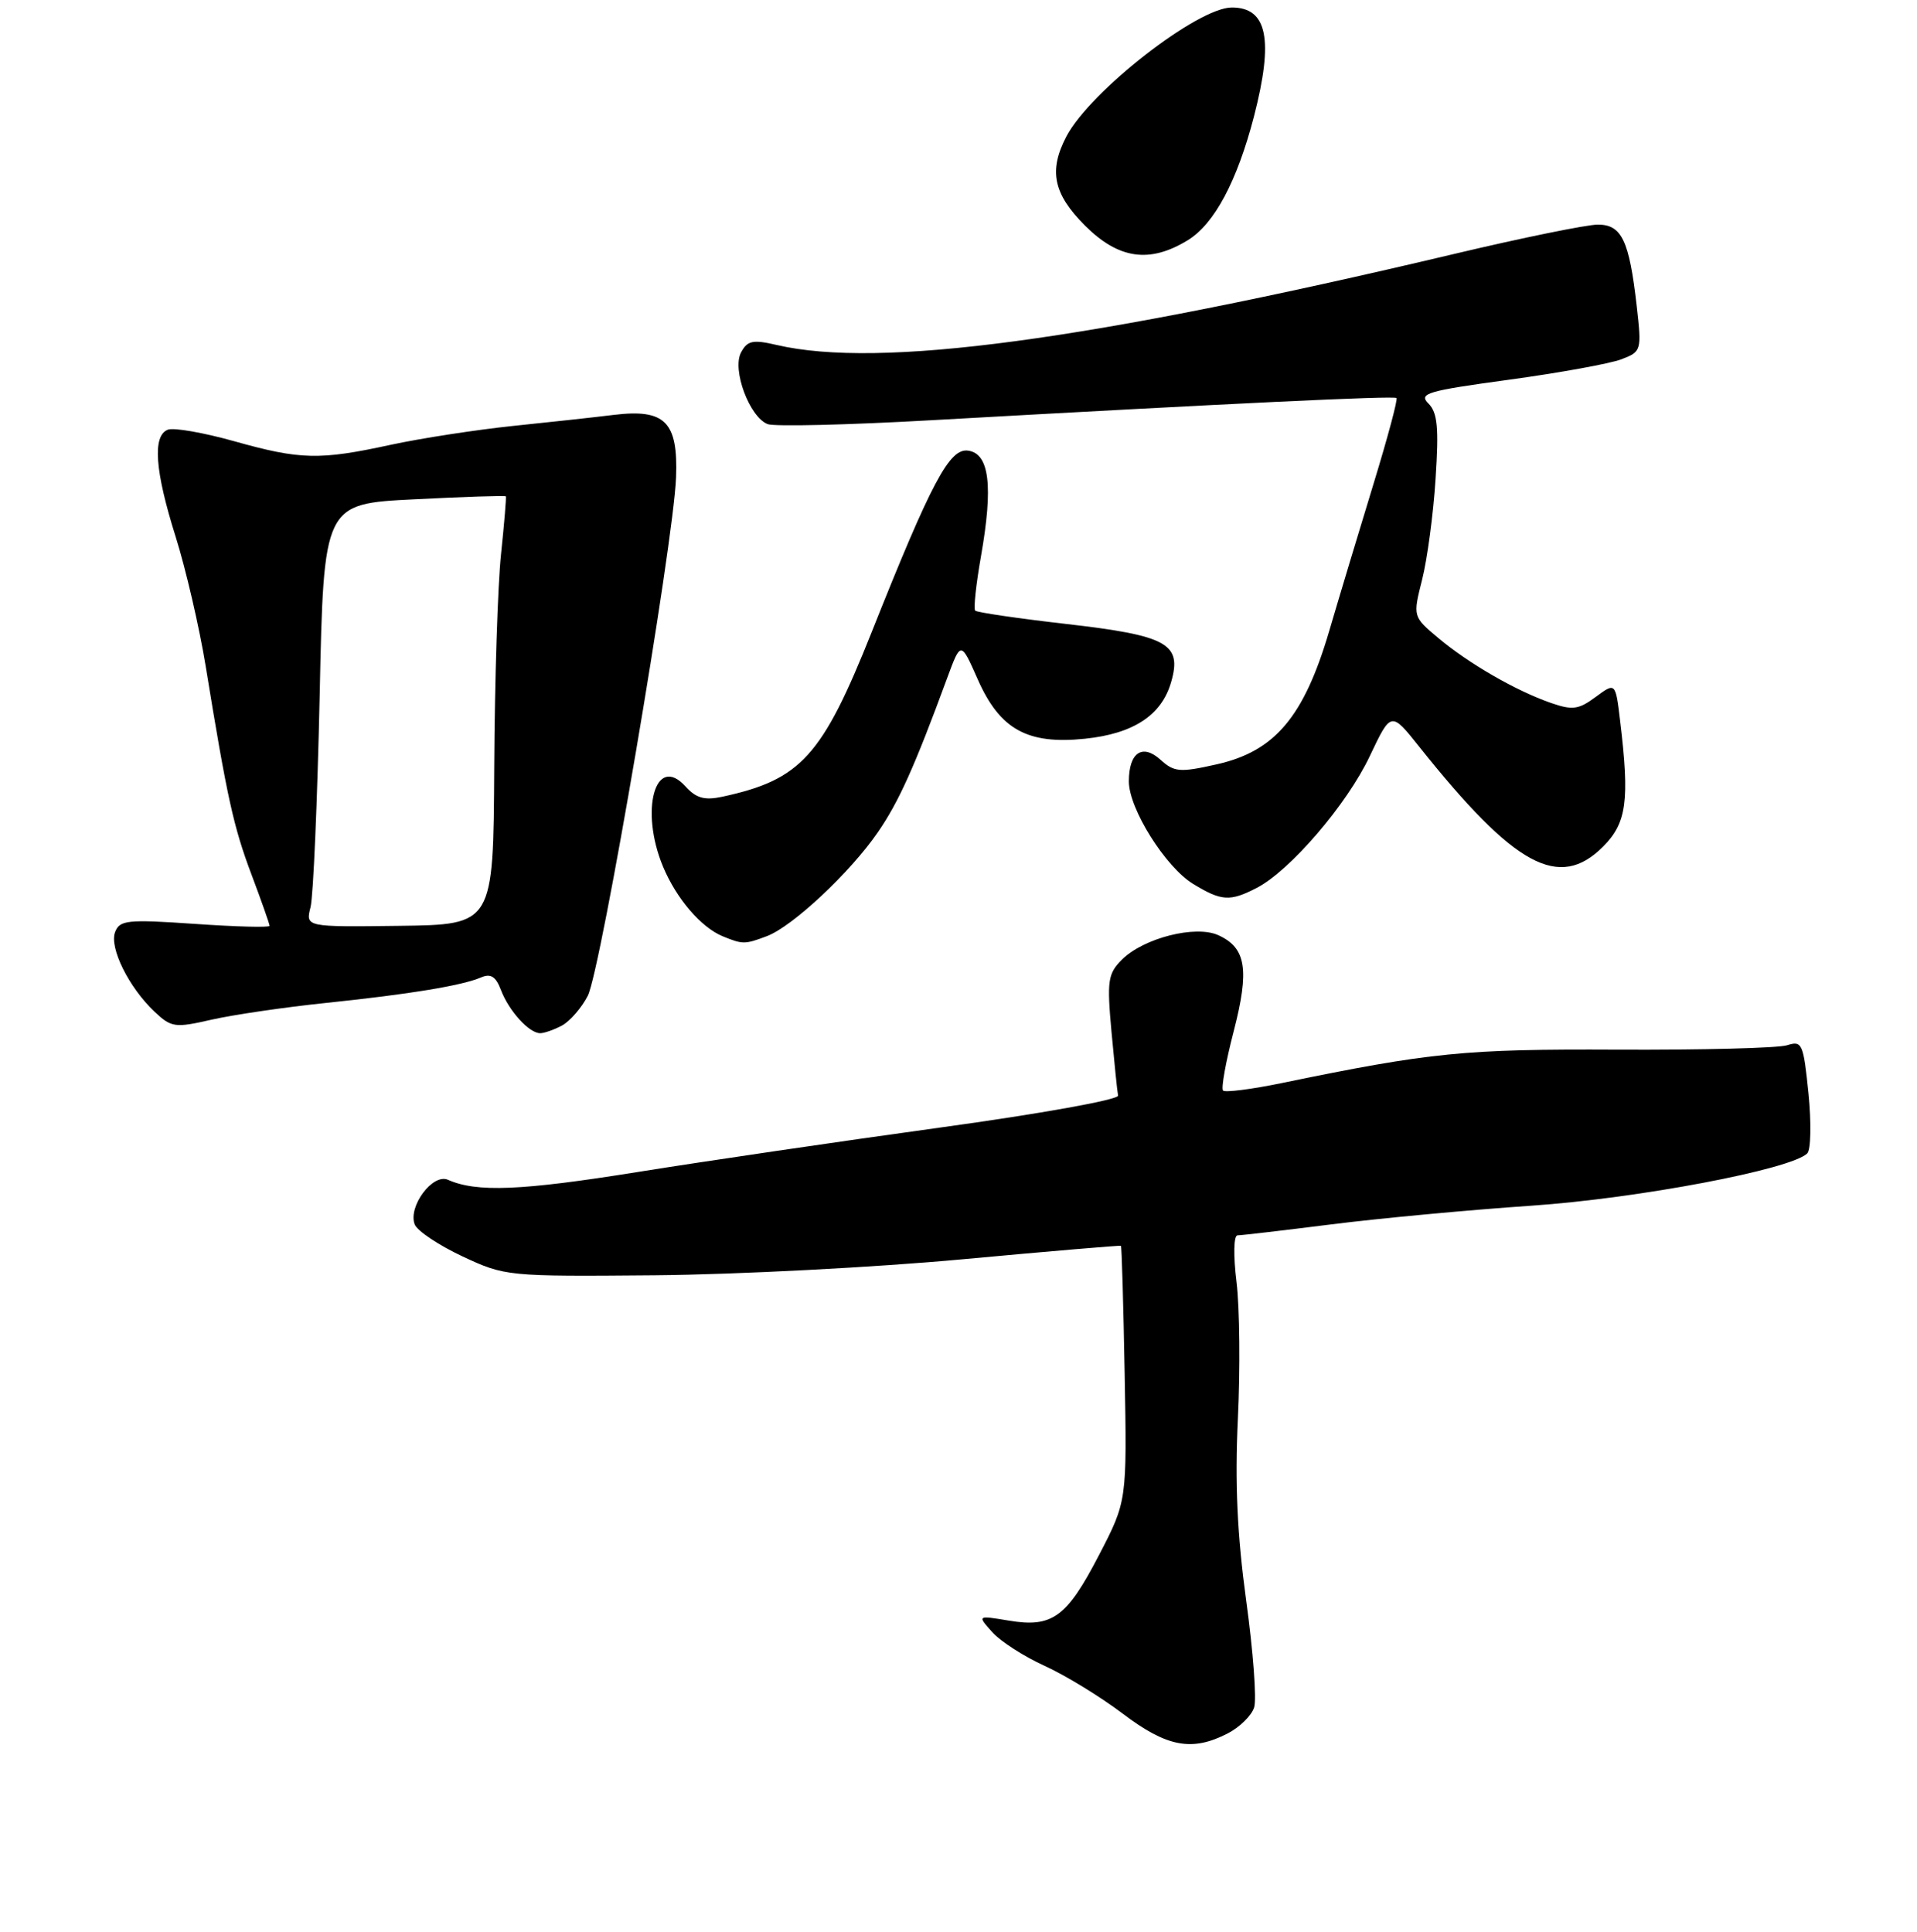 <?xml version="1.0" encoding="UTF-8" standalone="no"?>
<!DOCTYPE svg PUBLIC "-//W3C//DTD SVG 1.1//EN" "http://www.w3.org/Graphics/SVG/1.1/DTD/svg11.dtd" >
<svg xmlns="http://www.w3.org/2000/svg" xmlns:xlink="http://www.w3.org/1999/xlink" version="1.1" viewBox="0 0 256 258">
 <g >
 <path fill="currentColor"
d=" M 163.98 231.51 C 165.56 230.69 167.14 229.14 167.48 228.05 C 167.83 226.97 167.35 220.55 166.42 213.79 C 165.22 205.02 164.90 198.06 165.31 189.50 C 165.63 182.90 165.55 174.69 165.13 171.25 C 164.69 167.67 164.75 165.00 165.26 165.00 C 165.76 165.00 171.41 164.34 177.83 163.53 C 184.25 162.72 196.25 161.60 204.50 161.04 C 218.73 160.07 239.21 156.19 241.35 154.05 C 241.83 153.57 241.90 149.97 241.51 146.06 C 240.83 139.36 240.66 138.97 238.65 139.61 C 237.47 139.99 227.28 140.25 216.00 140.20 C 195.61 140.10 191.02 140.56 171.17 144.66 C 167.14 145.49 163.61 145.94 163.33 145.66 C 163.05 145.39 163.69 141.82 164.75 137.75 C 166.88 129.51 166.42 126.60 162.70 124.91 C 159.66 123.52 152.71 125.29 149.82 128.18 C 147.95 130.05 147.81 130.98 148.43 137.80 C 148.81 141.95 149.20 145.79 149.31 146.33 C 149.42 146.88 138.96 148.76 125.50 150.61 C 112.30 152.43 94.11 155.10 85.09 156.55 C 69.55 159.04 63.66 159.28 59.82 157.58 C 57.79 156.68 54.46 161.15 55.38 163.54 C 55.71 164.40 58.57 166.31 61.74 167.80 C 67.45 170.47 67.69 170.50 87.50 170.33 C 98.50 170.23 116.95 169.27 128.50 168.20 C 140.05 167.13 149.59 166.32 149.69 166.40 C 149.80 166.48 150.02 174.19 150.19 183.52 C 150.50 200.50 150.50 200.50 146.76 207.71 C 142.43 216.05 140.52 217.43 134.68 216.45 C 130.50 215.76 130.50 215.76 132.50 217.99 C 133.60 219.23 136.75 221.25 139.50 222.50 C 142.25 223.75 146.94 226.62 149.93 228.88 C 155.83 233.36 159.19 233.99 163.98 231.51 Z  M 75.06 136.97 C 76.11 136.40 77.66 134.62 78.49 133.01 C 80.24 129.63 89.96 72.54 90.28 63.75 C 90.56 56.34 88.82 54.59 82.00 55.41 C 79.53 55.72 73.45 56.38 68.50 56.89 C 63.55 57.41 56.21 58.54 52.18 59.41 C 42.67 61.48 40.12 61.42 31.23 58.92 C 27.16 57.78 23.20 57.09 22.42 57.39 C 20.34 58.19 20.68 62.88 23.46 71.70 C 24.81 75.99 26.62 83.78 27.47 89.00 C 30.33 106.57 31.18 110.44 33.60 116.85 C 34.92 120.36 36.00 123.43 36.00 123.66 C 36.00 123.90 31.51 123.78 26.02 123.40 C 17.02 122.78 15.98 122.89 15.37 124.49 C 14.57 126.57 17.21 131.91 20.65 135.14 C 22.89 137.25 23.37 137.31 28.27 136.19 C 31.15 135.54 38.00 134.53 43.50 133.96 C 54.82 132.78 61.69 131.64 64.24 130.55 C 65.53 129.99 66.21 130.42 66.90 132.24 C 67.96 135.03 70.66 138.00 72.14 138.00 C 72.68 138.00 74.00 137.54 75.06 136.97 Z  M 102.43 125.03 C 105.86 123.72 113.52 116.55 117.21 111.19 C 120.02 107.12 122.12 102.44 126.49 90.56 C 128.31 85.63 128.31 85.63 130.57 90.74 C 133.52 97.42 137.20 99.47 144.88 98.67 C 151.37 98.00 155.13 95.53 156.40 91.09 C 157.87 85.98 155.91 84.89 142.39 83.34 C 135.94 82.60 130.47 81.80 130.23 81.56 C 129.99 81.32 130.34 78.06 131.00 74.31 C 132.65 64.92 132.13 60.59 129.29 60.19 C 126.80 59.83 124.40 64.34 116.42 84.39 C 109.79 101.03 106.96 104.15 96.44 106.42 C 94.08 106.92 92.96 106.61 91.54 105.04 C 87.52 100.60 85.40 108.23 88.55 115.77 C 90.33 120.02 93.60 123.85 96.50 125.05 C 99.18 126.15 99.47 126.15 102.43 125.03 Z  M 167.83 118.59 C 172.28 116.29 179.88 107.43 182.92 101.00 C 185.76 95.00 185.76 95.00 189.54 99.75 C 202.29 115.75 208.20 118.96 214.08 113.08 C 217.23 109.92 217.64 106.94 216.36 96.32 C 215.74 91.13 215.74 91.13 213.09 93.09 C 210.80 94.78 209.99 94.89 207.09 93.88 C 202.44 92.26 196.14 88.63 192.09 85.23 C 188.67 82.36 188.67 82.36 189.91 77.43 C 190.60 74.72 191.41 68.66 191.71 63.96 C 192.16 57.12 191.97 55.11 190.76 53.90 C 189.41 52.55 190.56 52.21 201.50 50.72 C 208.24 49.80 214.99 48.57 216.50 48.00 C 219.20 46.97 219.24 46.84 218.57 40.88 C 217.57 32.10 216.57 30.00 213.38 30.00 C 211.91 30.00 203.23 31.77 194.10 33.94 C 145.10 45.55 117.46 49.26 103.73 46.08 C 100.53 45.33 99.81 45.49 98.96 47.08 C 97.73 49.38 100.09 55.71 102.52 56.65 C 103.41 56.99 113.22 56.76 124.32 56.13 C 164.70 53.86 186.17 52.84 186.49 53.16 C 186.68 53.35 185.31 58.45 183.46 64.50 C 181.61 70.55 178.92 79.46 177.50 84.30 C 174.12 95.77 170.24 100.36 162.44 102.10 C 157.55 103.20 156.80 103.13 154.98 101.48 C 152.55 99.28 150.75 100.52 150.75 104.37 C 150.75 108.02 155.63 115.80 159.33 118.06 C 163.12 120.37 164.25 120.44 167.83 118.59 Z  M 158.61 32.09 C 162.16 29.93 165.21 24.21 167.46 15.54 C 170.11 5.27 169.24 1.00 164.50 1.00 C 159.93 1.00 145.59 12.18 142.42 18.20 C 140.01 22.79 140.65 25.88 144.88 30.12 C 149.37 34.61 153.51 35.21 158.61 32.09 Z  M 41.47 121.16 C 41.84 119.70 42.38 106.98 42.69 92.90 C 43.23 67.29 43.23 67.29 55.32 66.69 C 61.97 66.35 67.47 66.17 67.55 66.29 C 67.63 66.41 67.34 69.88 66.91 74.00 C 66.47 78.12 66.06 90.95 66.00 102.50 C 65.88 123.50 65.88 123.50 53.34 123.66 C 40.80 123.82 40.80 123.82 41.47 121.16 Z "/>
</g>
</svg>